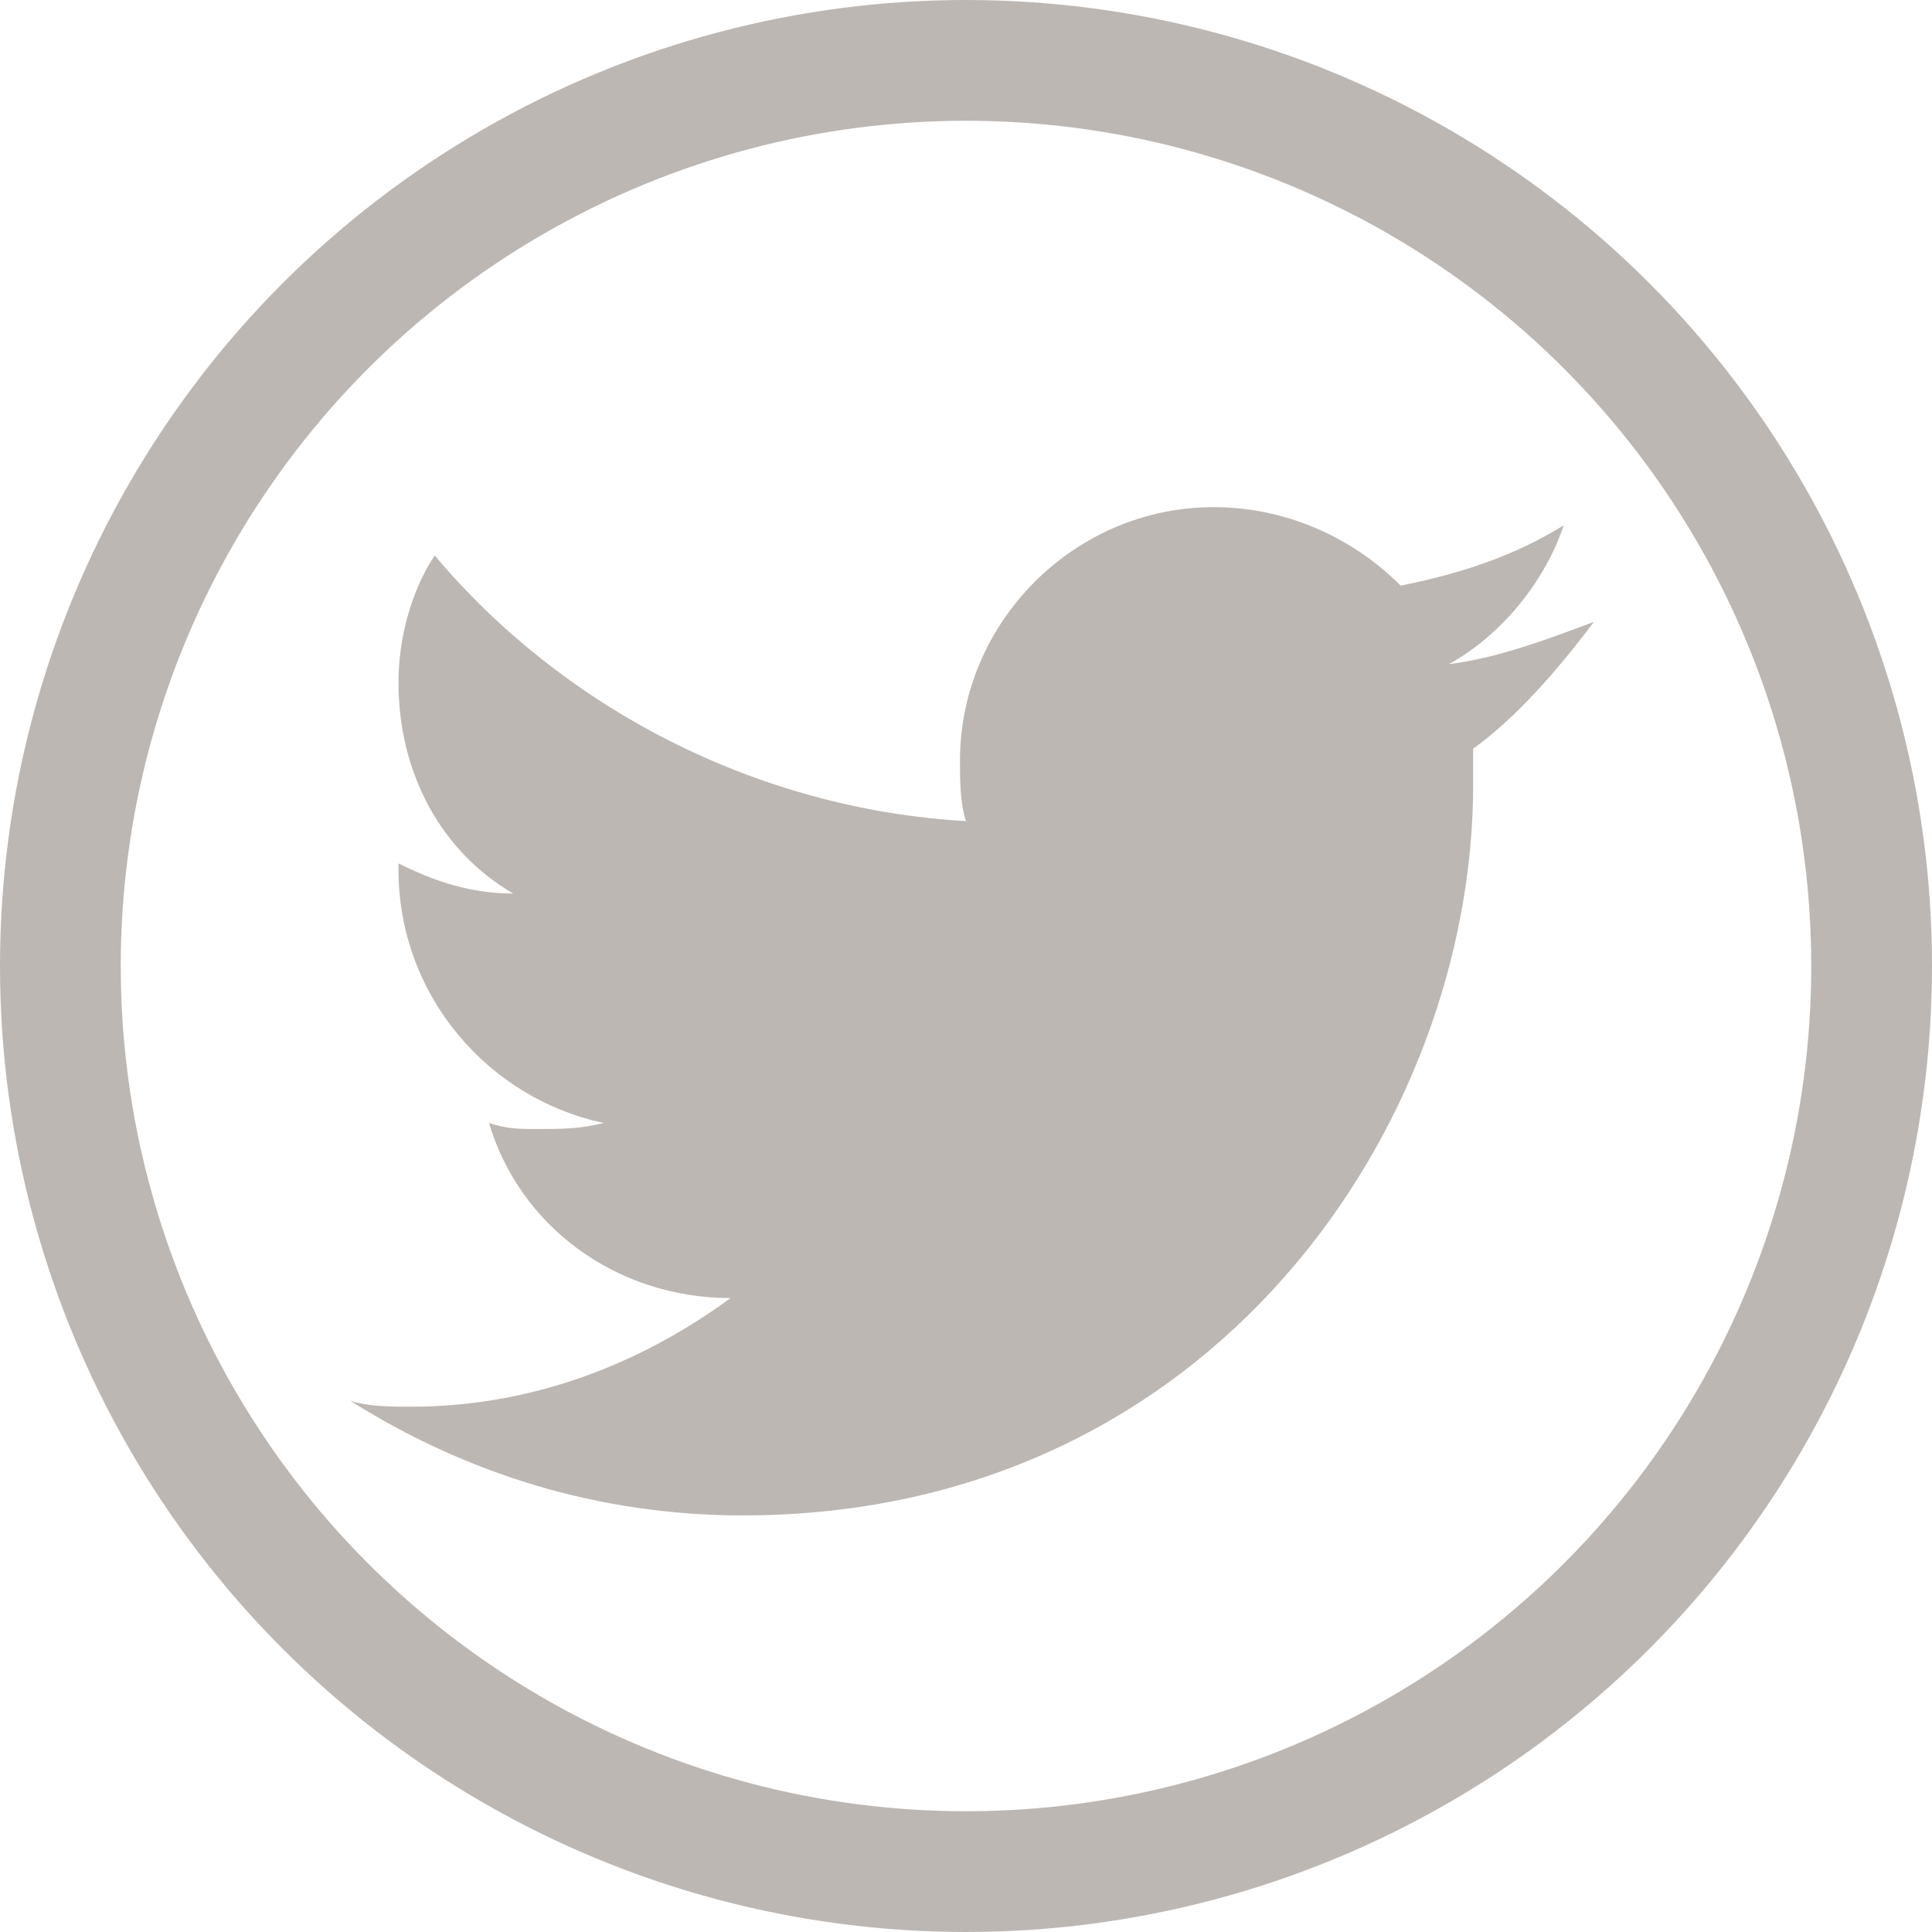 <?xml version="1.0" encoding="utf-8"?>
<!-- Generator: Adobe Illustrator 18.0.0, SVG Export Plug-In . SVG Version: 6.00 Build 0)  -->
<!DOCTYPE svg PUBLIC "-//W3C//DTD SVG 1.1//EN" "http://www.w3.org/Graphics/SVG/1.1/DTD/svg11.dtd">
<svg version="1.1" id="Layer_1" xmlns="http://www.w3.org/2000/svg" xmlns:xlink="http://www.w3.org/1999/xlink" x="0px" y="0px"
	 viewBox="0 0 32 32" enable-background="new 0 0 32 32" xml:space="preserve">
<g>
	<circle fill="none" stroke="#bdb7b3" stroke-width="2" stroke-miterlimit="10" cx="16" cy="16" r="15"/>
	<path fill="#bdb7b3" d="M26.4,10.3c-0.8,0.3-1.6,0.6-2.4,0.7c0.9-0.5,1.6-1.4,1.9-2.3c-0.8,0.5-1.7,0.8-2.7,1
		c-0.8-0.8-1.9-1.3-3.1-1.3c-2.3,0-4.2,1.9-4.2,4.2c0,0.3,0,0.7,0.1,1c-3.5-0.2-6.7-1.9-8.8-4.4c-0.4,0.6-0.6,1.4-0.6,2.1
		c0,1.5,0.7,2.8,1.9,3.5c-0.7,0-1.3-0.2-1.9-0.5v0.1c0,2.1,1.5,3.8,3.4,4.2c-0.4,0.1-0.7,0.1-1.1,0.1c-0.3,0-0.5,0-0.8-0.1
		c0.5,1.7,2.1,2.9,4,2.9c-1.5,1.1-3.3,1.8-5.3,1.8c-0.3,0-0.7,0-1-0.1c1.9,1.2,4.1,1.9,6.5,1.9c7.8,0,12.1-6.5,12.1-12.1
		c0-0.2,0-0.4,0-0.6C25.1,11.9,25.8,11.1,26.4,10.3z"/>
</g>
</svg>
